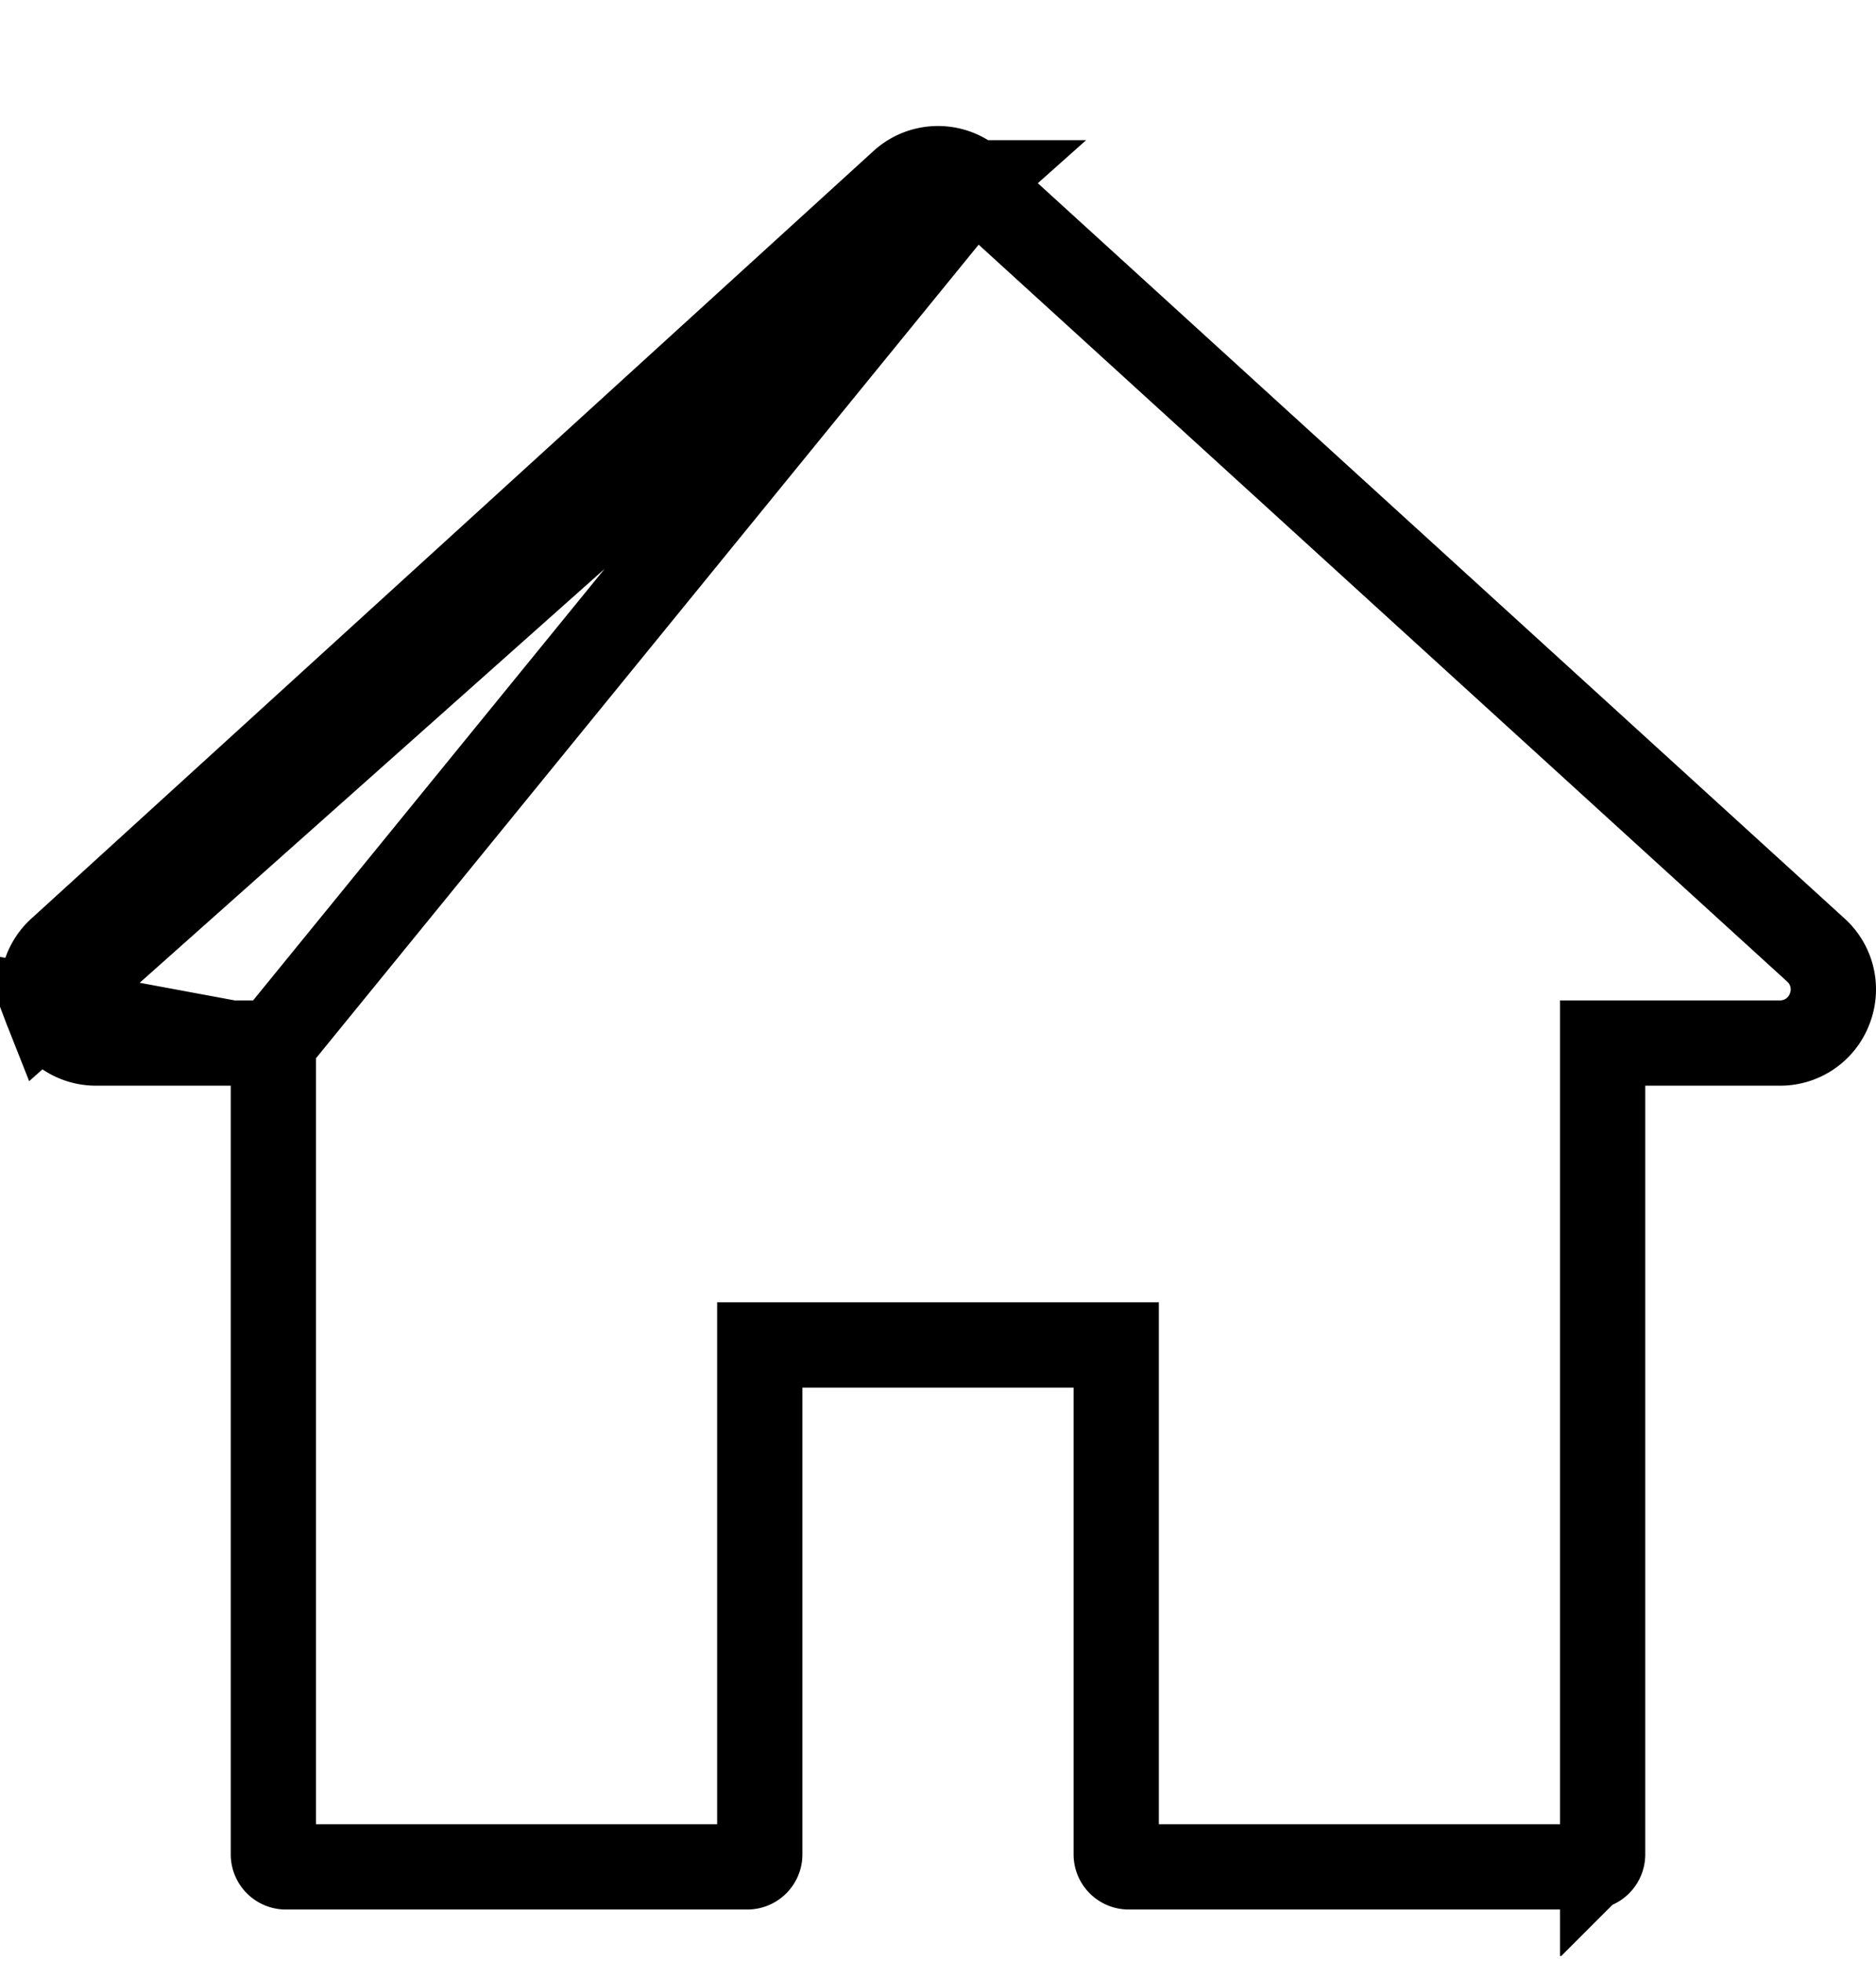 <svg width="22" height="23" viewBox="0 0 22 23" fill="none" xmlns="http://www.w3.org/2000/svg"><g clip-path="url(#a)"><path d="M11.423 2.143a.623.623 0 0 0-.846 0l-9.87 8.994a.62.62 0 0 0-.163.69l10.88-9.684zm0 0l9.87 8.994a.621.621 0 0 1 .164.69.62.62 0 0 1-.586.402h-2.077v9.512a.147.147 0 0 1-.147.147h-5.41a.147.147 0 0 1-.147-.147v-5.972H8.91v5.972a.147.147 0 0 1-.147.147h-5.41a.147.147 0 0 1-.147-.147v-9.512m8.217-10.086L3.206 12.229m0 0h-.5m.5 0h-.5m0 0H1.129a.621.621 0 0 1-.585-.401l2.162.401z" stroke="#000"/></g><defs><clipPath id="a"><path fill="#fff" transform="translate(0 .932)" d="M0 0h22v22H0z"/></clipPath></defs></svg>
